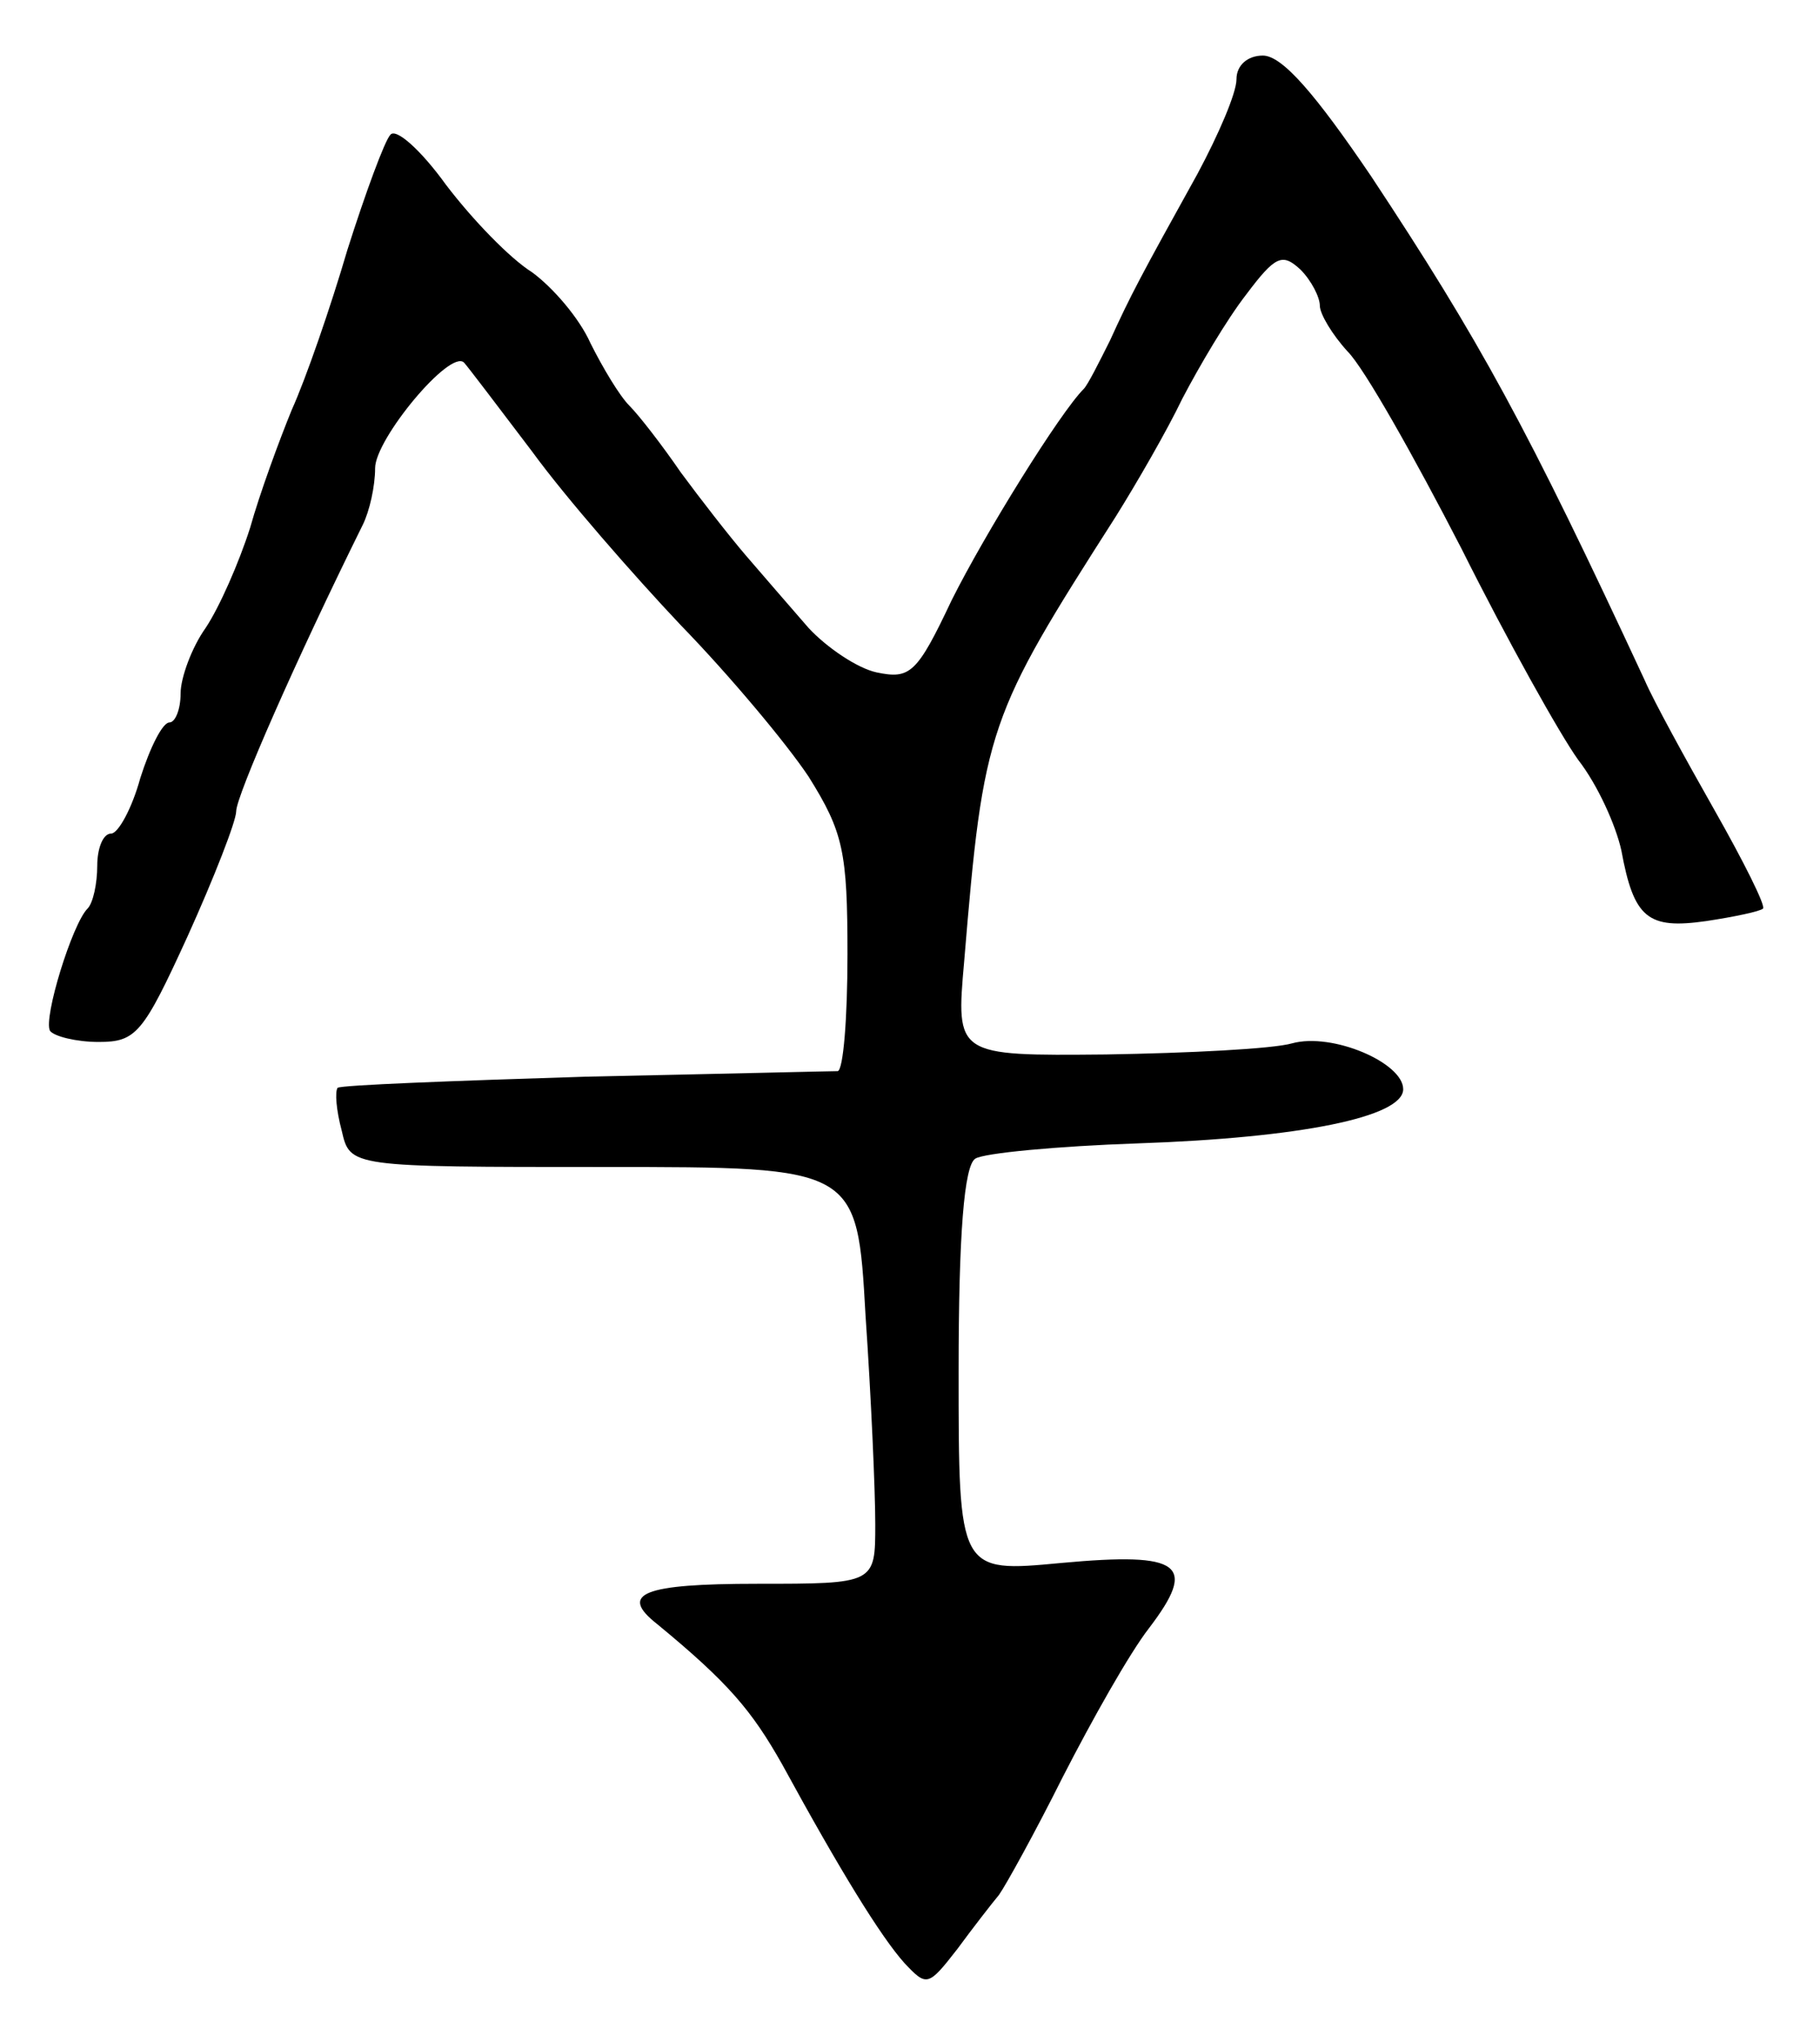 <svg version="1.0" xmlns="http://www.w3.org/2000/svg"
 width="131pt" height="147pt" viewBox="0 0 131 147"
 preserveAspectRatio="xMidYMid meet">
<g transform="translate(0,147) scale(0.1,-0.1)"
fill="#000000" stroke="none">
<path d="M890 1413 c0 -10 -13 -40 -28 -68 -41 -74 -48 -87 -63 -120 -8 -16
-16 -32 -19 -35 -17 -17 -71 -104 -95 -152 -25 -53 -30 -57 -54 -52 -14 3 -36
18 -49 32 -13 15 -33 38 -45 52 -12 14 -33 41 -47 60 -13 19 -30 41 -37 48 -7
7 -19 27 -28 45 -8 18 -27 40 -42 51 -16 10 -43 38 -62 63 -18 25 -36 41 -40
36 -4 -4 -18 -42 -31 -83 -12 -41 -30 -93 -40 -115 -9 -22 -23 -60 -30 -85 -8
-25 -22 -57 -32 -72 -10 -14 -18 -36 -18 -47 0 -12 -4 -21 -8 -21 -5 0 -14
-18 -21 -40 -6 -22 -16 -40 -21 -40 -6 0 -10 -11 -10 -23 0 -13 -3 -27 -7 -31
-11 -11 -32 -79 -27 -88 3 -4 19 -8 35 -8 27 0 32 6 64 76 19 42 35 83 35 90
0 11 43 109 91 206 5 10 9 28 9 41 0 21 54 86 64 76 2 -2 24 -31 49 -64 24
-33 73 -89 107 -125 35 -36 76 -85 92 -109 25 -40 28 -54 28 -128 0 -46 -3
-83 -7 -84 -5 0 -86 -2 -182 -4 -95 -3 -175 -6 -178 -8 -2 -3 -1 -16 3 -31 6
-26 6 -26 189 -26 182 0 182 0 188 -107 4 -58 7 -126 7 -150 0 -43 0 -43 -85
-43 -82 0 -100 -7 -72 -29 51 -42 68 -62 90 -101 42 -77 71 -124 88 -143 16
-17 17 -17 38 10 11 15 25 33 30 39 5 7 26 45 46 85 21 41 48 89 62 107 35 46
24 55 -63 47 -74 -7 -74 -7 -74 138 0 99 4 148 12 153 6 4 59 9 117 11 117 4
191 19 191 39 0 19 -51 41 -80 33 -14 -4 -74 -7 -134 -8 -108 -1 -108 -1 -102
67 14 169 17 176 109 320 15 24 37 62 48 85 12 23 32 57 46 75 21 28 26 30 39
18 8 -8 14 -20 14 -26 0 -6 9 -21 20 -33 12 -12 48 -76 82 -142 33 -66 71
-134 84 -152 14 -18 27 -47 31 -65 9 -49 19 -57 61 -51 20 3 39 7 41 9 2 2
-14 34 -35 71 -21 37 -44 79 -50 93 -85 183 -119 245 -197 363 -40 59 -64 87
-78 87 -11 0 -19 -7 -19 -17z"/>
</g>
</svg>
